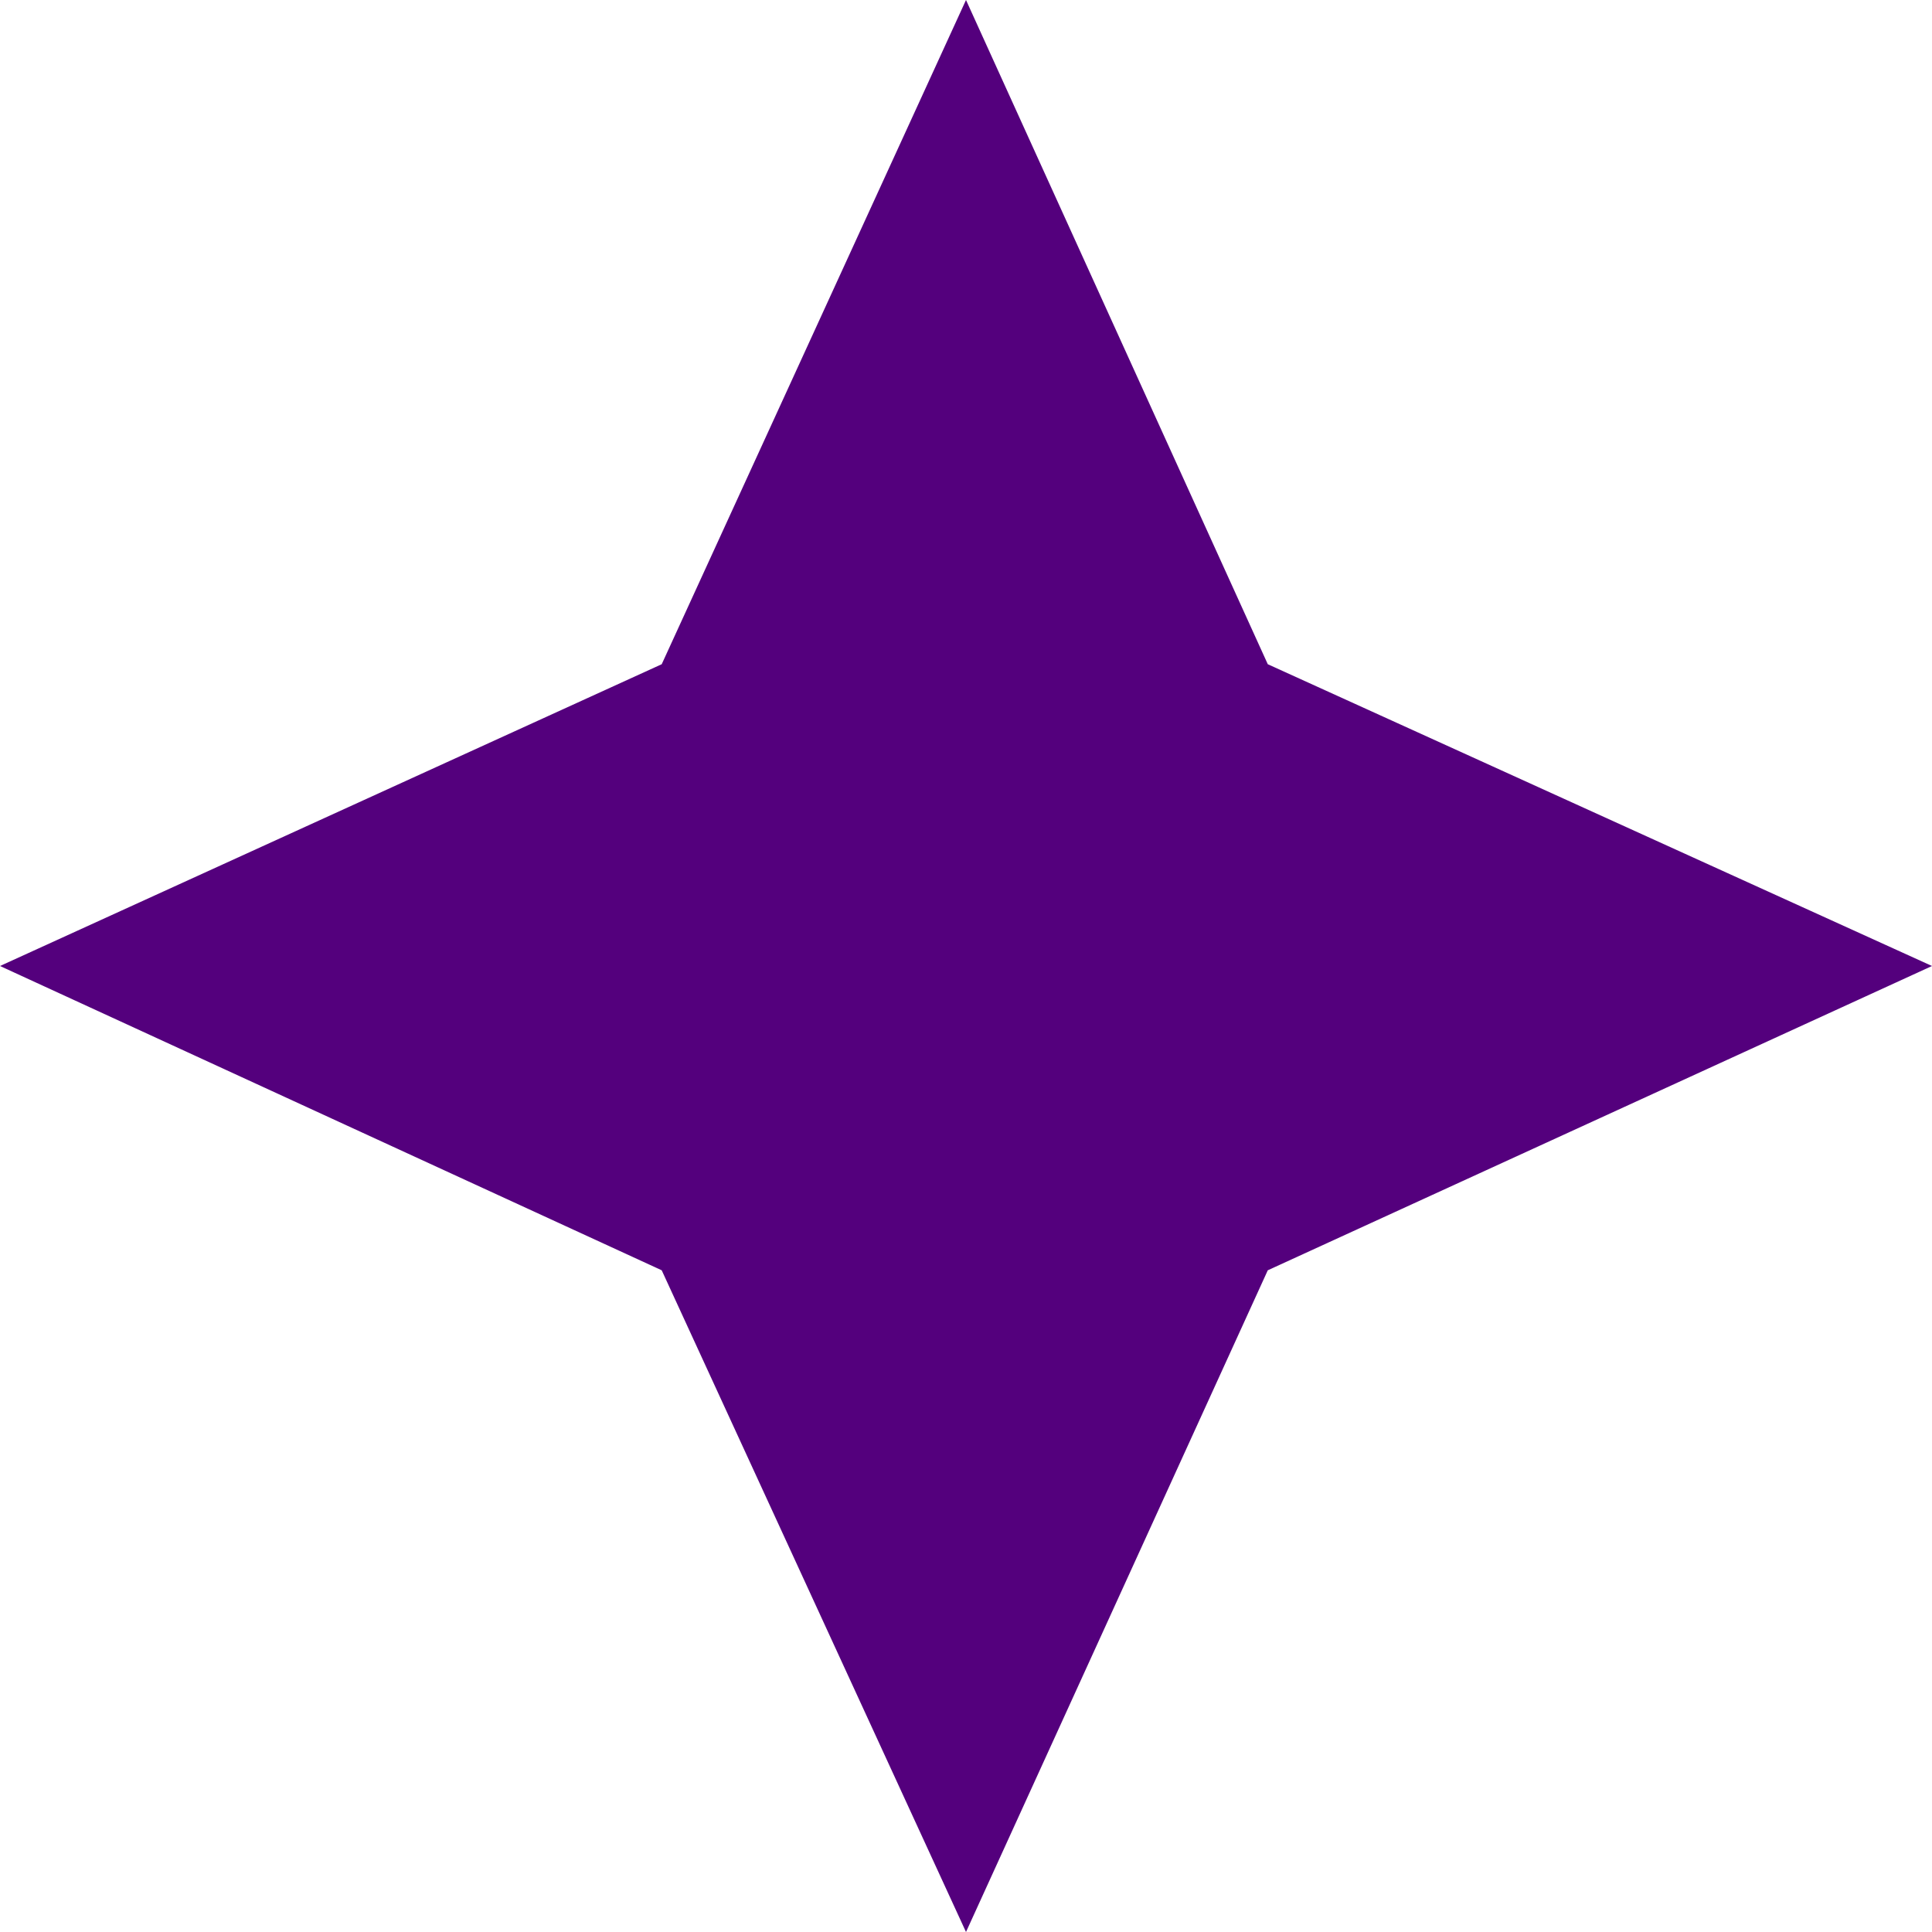 <?xml version="1.0" encoding="UTF-8"?>
<svg width="10px" height="10px" viewBox="0 0 10 10" version="1.1" xmlns="http://www.w3.org/2000/svg" xmlns:xlink="http://www.w3.org/1999/xlink">
    <!-- Generator: Sketch 53.2 (72643) - https://sketchapp.com -->
    <title>Path</title>
    <desc>Created with Sketch.</desc>
    <g id="Page-1" stroke="none" stroke-width="1" fill="none" fill-rule="evenodd">
        <g id="Project-Mango-landing" transform="translate(-834, -858)" fill="#54007D" fill-rule="nonzero">
            <g id="Group-12" transform="translate(0, 776)">
                <polygon id="Path" points="839 82 837.425 85.438 834 87 837.425 88.575 839 92 840.562 88.575 844 87 840.562 85.438"></polygon>
            </g>
        </g>
    </g>
</svg>